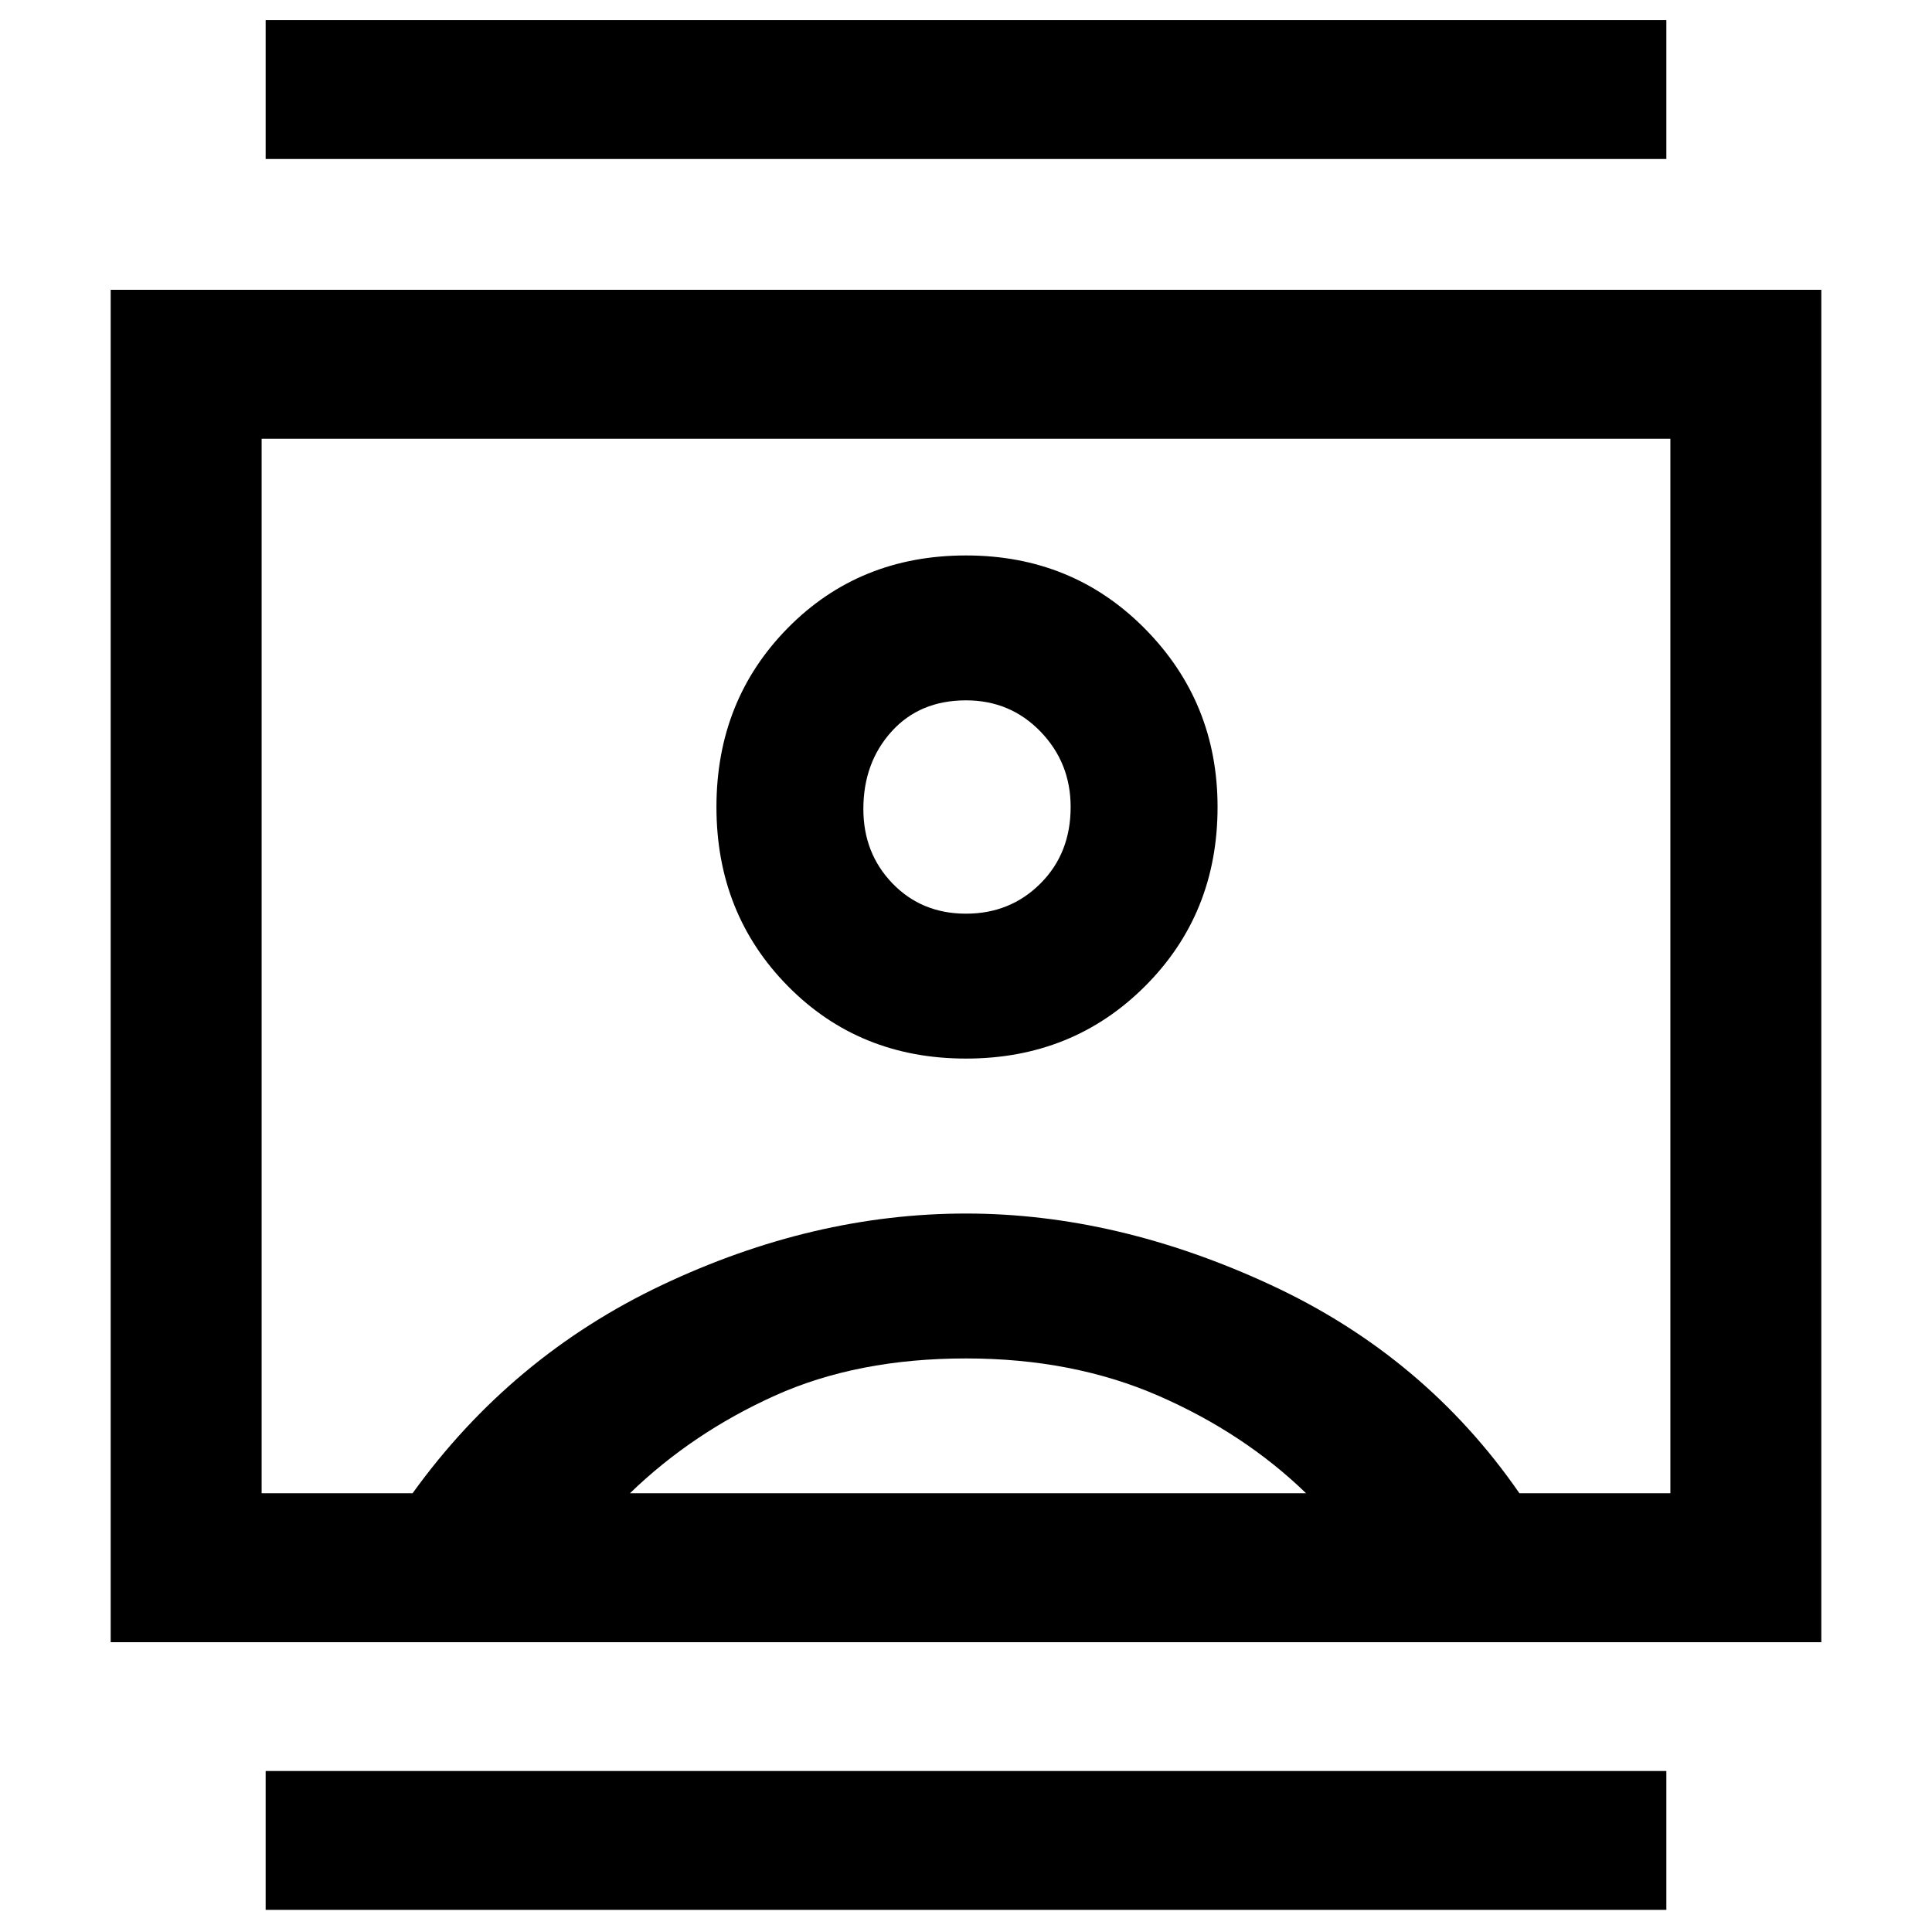 <svg xmlns="http://www.w3.org/2000/svg" height="48" width="48"><path d="M6.6 47.45V44H41.4V47.45ZM6.6 3.95V0.5H41.4V3.95ZM24 26.3Q26.65 26.3 28.45 24.5Q30.25 22.7 30.25 20.05Q30.25 17.45 28.45 15.625Q26.65 13.8 24 13.8Q21.35 13.8 19.575 15.6Q17.8 17.4 17.8 20.05Q17.8 22.7 19.575 24.5Q21.35 26.3 24 26.3ZM2.75 40.8V7.2H45.25V40.8ZM6.5 37.1H10.25Q12.7 33.7 16.45 31.925Q20.2 30.15 24 30.15Q27.75 30.15 31.575 31.925Q35.4 33.7 37.75 37.1H41.5V10.9H6.5ZM15.65 37.1H32.45Q30.9 35.6 28.775 34.675Q26.65 33.75 24 33.75Q21.3 33.75 19.25 34.675Q17.2 35.6 15.65 37.1ZM24 22.7Q22.9 22.7 22.175 21.95Q21.45 21.2 21.45 20.1Q21.45 18.95 22.15 18.175Q22.85 17.4 24 17.4Q25.1 17.4 25.85 18.175Q26.6 18.95 26.6 20.05Q26.6 21.2 25.85 21.95Q25.1 22.7 24 22.7ZM24 23.95Q24 23.95 24 23.95Q24 23.95 24 23.95Q24 23.95 24 23.95Q24 23.95 24 23.95Z"/></svg>